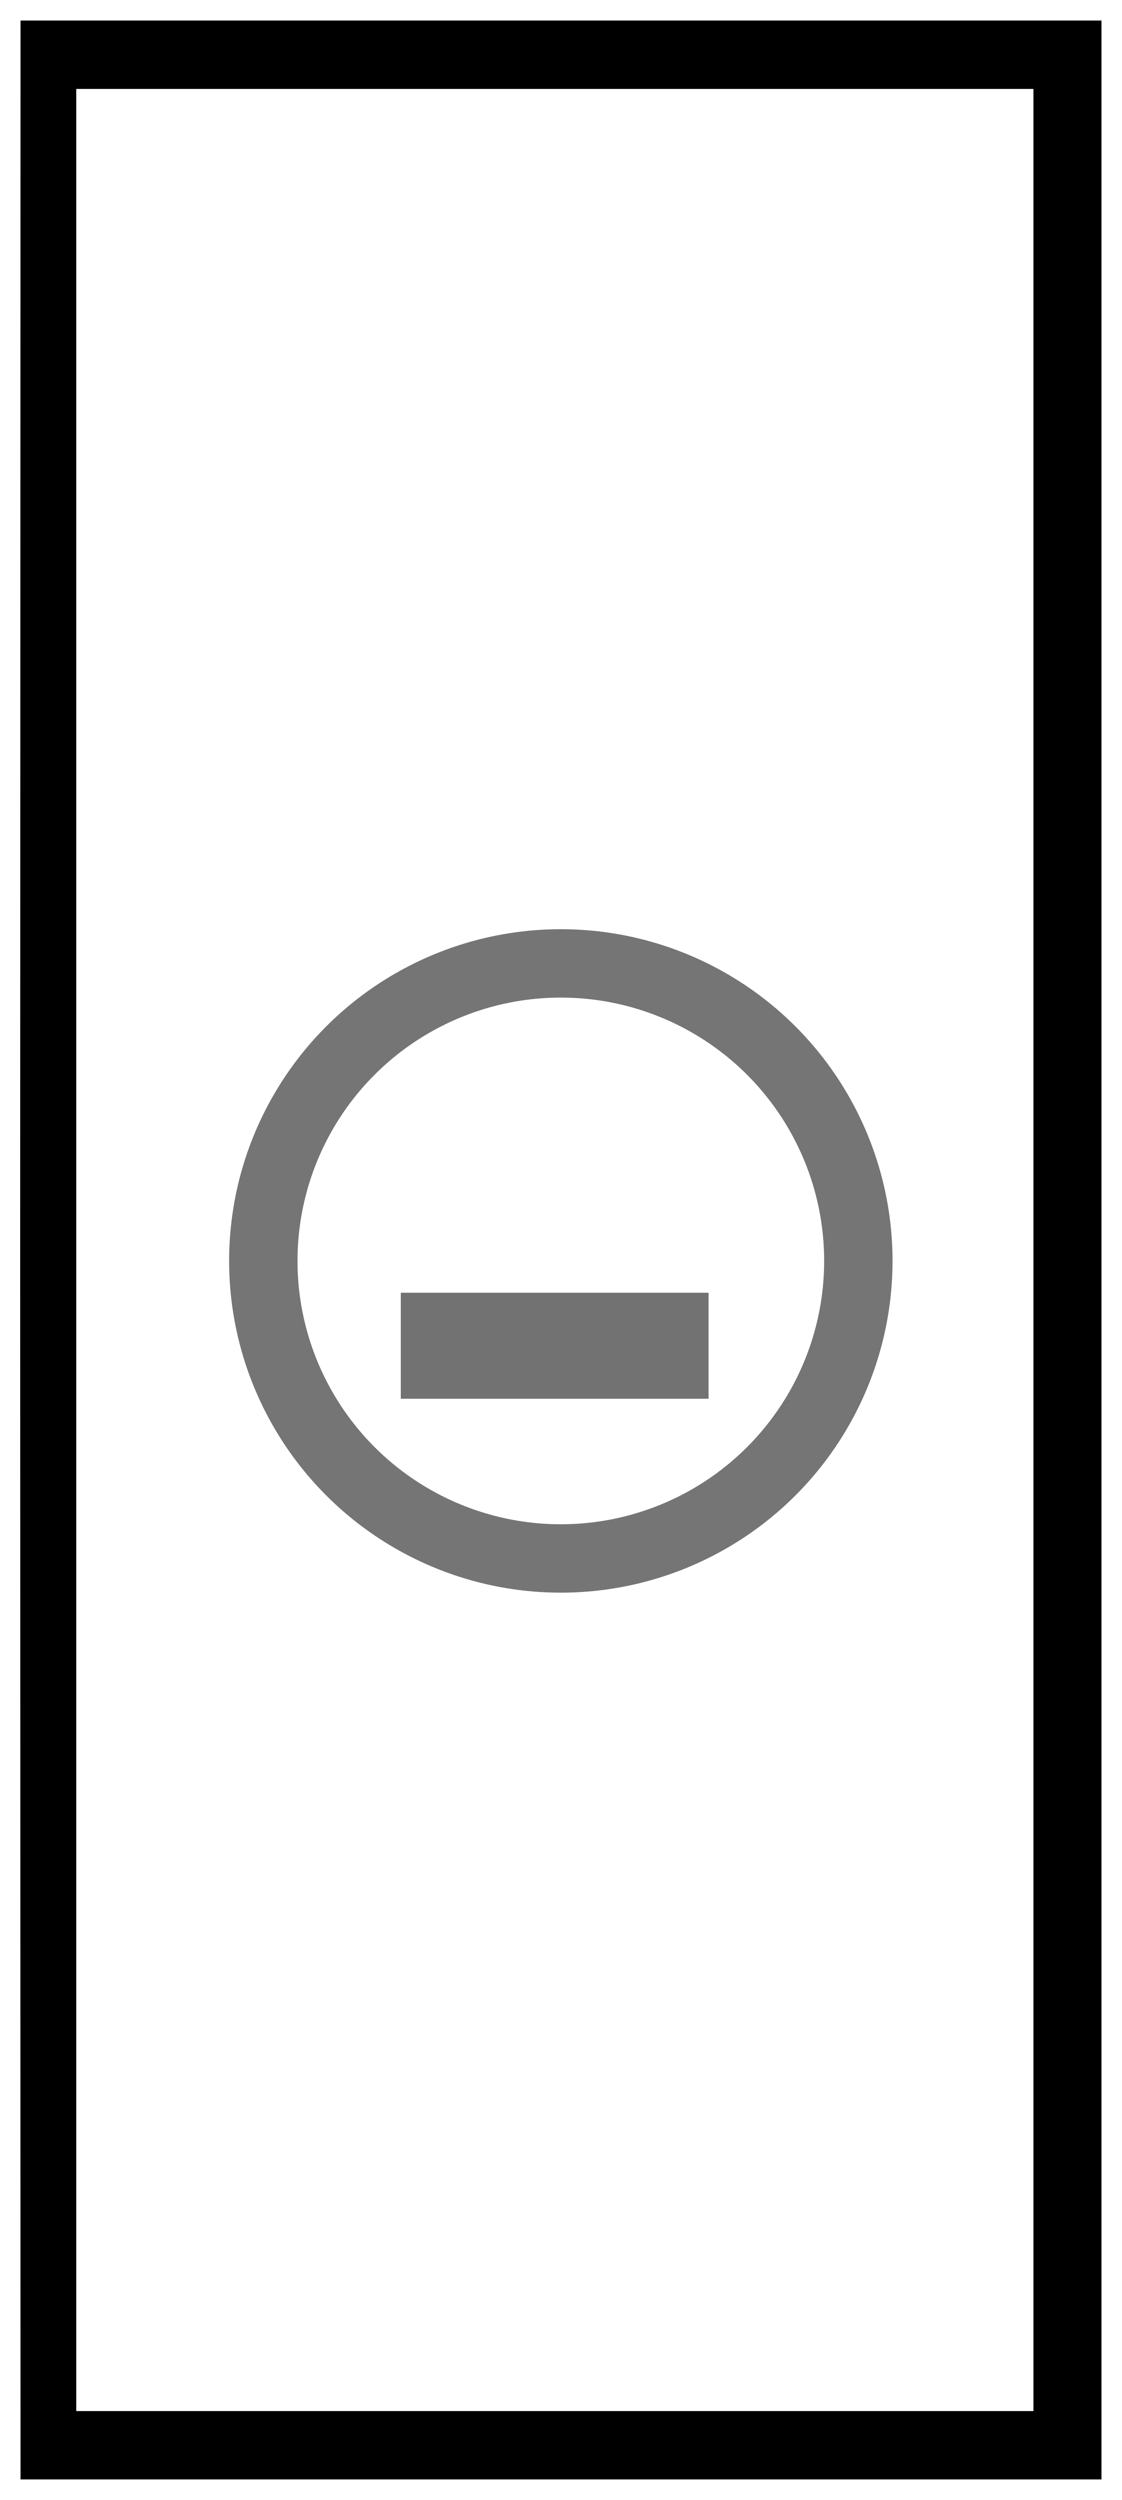 <?xml version="1.0" encoding="utf-8"?>
<!-- Generator: Adobe Illustrator 22.0.1, SVG Export Plug-In . SVG Version: 6.00 Build 0)  -->
<svg version="1.1" xmlns="http://www.w3.org/2000/svg" xmlns:xlink="http://www.w3.org/1999/xlink" x="0px" y="0px"
	 viewBox="0 0 328.1 731" style="enable-background:new 0 0 328.1 731;" xml:space="preserve">
<style type="text/css">
	.Arched_x0020_Green{fill:url(#SVGID_1_);stroke:#FFFFFF;stroke-width:0.25;stroke-miterlimit:1;}
	.st0{fill:none;stroke:#757575;stroke-width:20;}
	.st1{fill:#727272;}
	.st2{display:none;}
</style>
<linearGradient id="SVGID_1_" gradientUnits="userSpaceOnUse" x1="-104.064" y1="555.707" x2="-103.356" y2="555">
	<stop  offset="0" style="stop-color:#1DA238"/>
	<stop  offset="0.983" style="stop-color:#24391D"/>
</linearGradient>
<g id="Layer_2">
	<g>
		<g>
			<path d="M322.2,725H6L5.9,365.5L6,6h316.1V725z M22.3,705h279.9V26H22.3V705z"/>
		</g>
	</g>
	<circle class="st0" cx="164" cy="368.7" r="87"/>
	<rect x="117.2" y="378" class="st1" width="90" height="31"/>
</g>
<g id="Layer_3" class="st2">
</g>
</svg>

